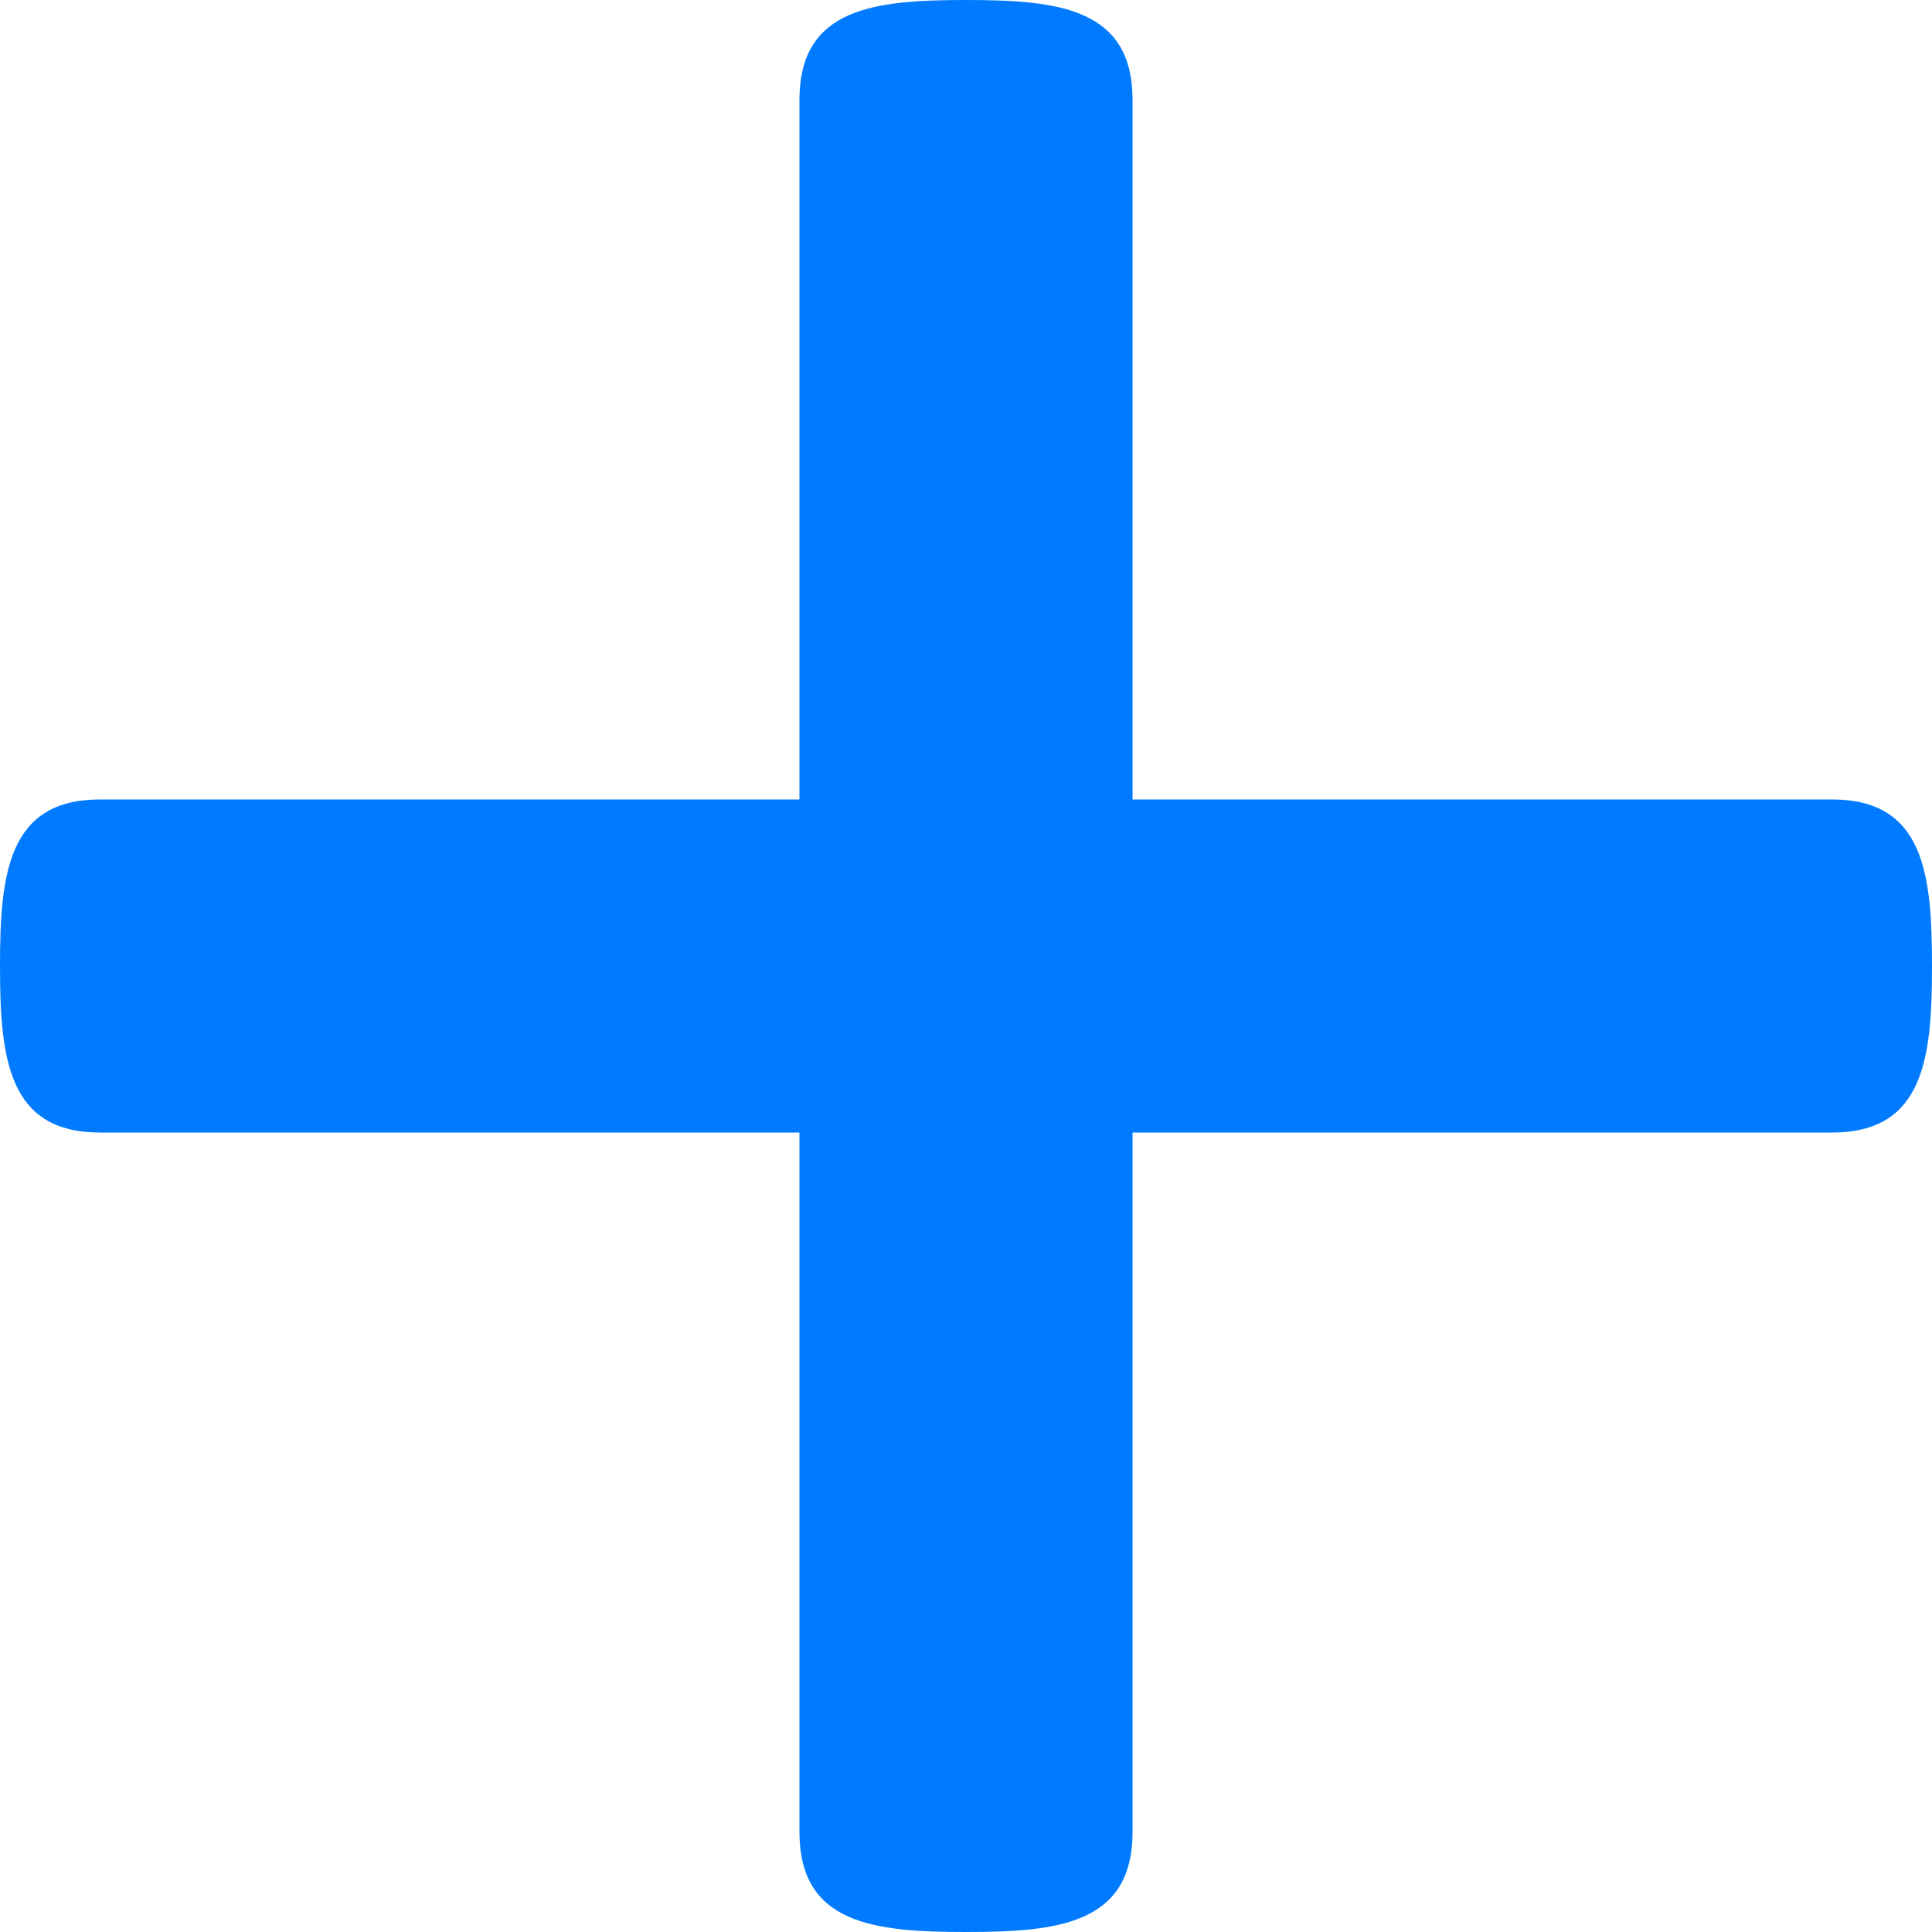 <svg width="20" height="20" viewBox="0 0 20 20" fill="none" xmlns="http://www.w3.org/2000/svg">
<path d="M18.965 8.276H11.724V1.034C11.724 0.082 10.952 0 10 0C9.048 0 8.276 0.082 8.276 1.034V8.276H1.034C0.082 8.276 0 9.048 0 10C0 10.952 0.082 11.724 1.034 11.724H8.276V18.965C8.276 19.918 9.048 20 10 20C10.952 20 11.724 19.918 11.724 18.965V11.724H18.965C19.918 11.724 20 10.952 20 10C20 9.048 19.918 8.276 18.965 8.276Z" fill="#007BFF"/>
</svg>
